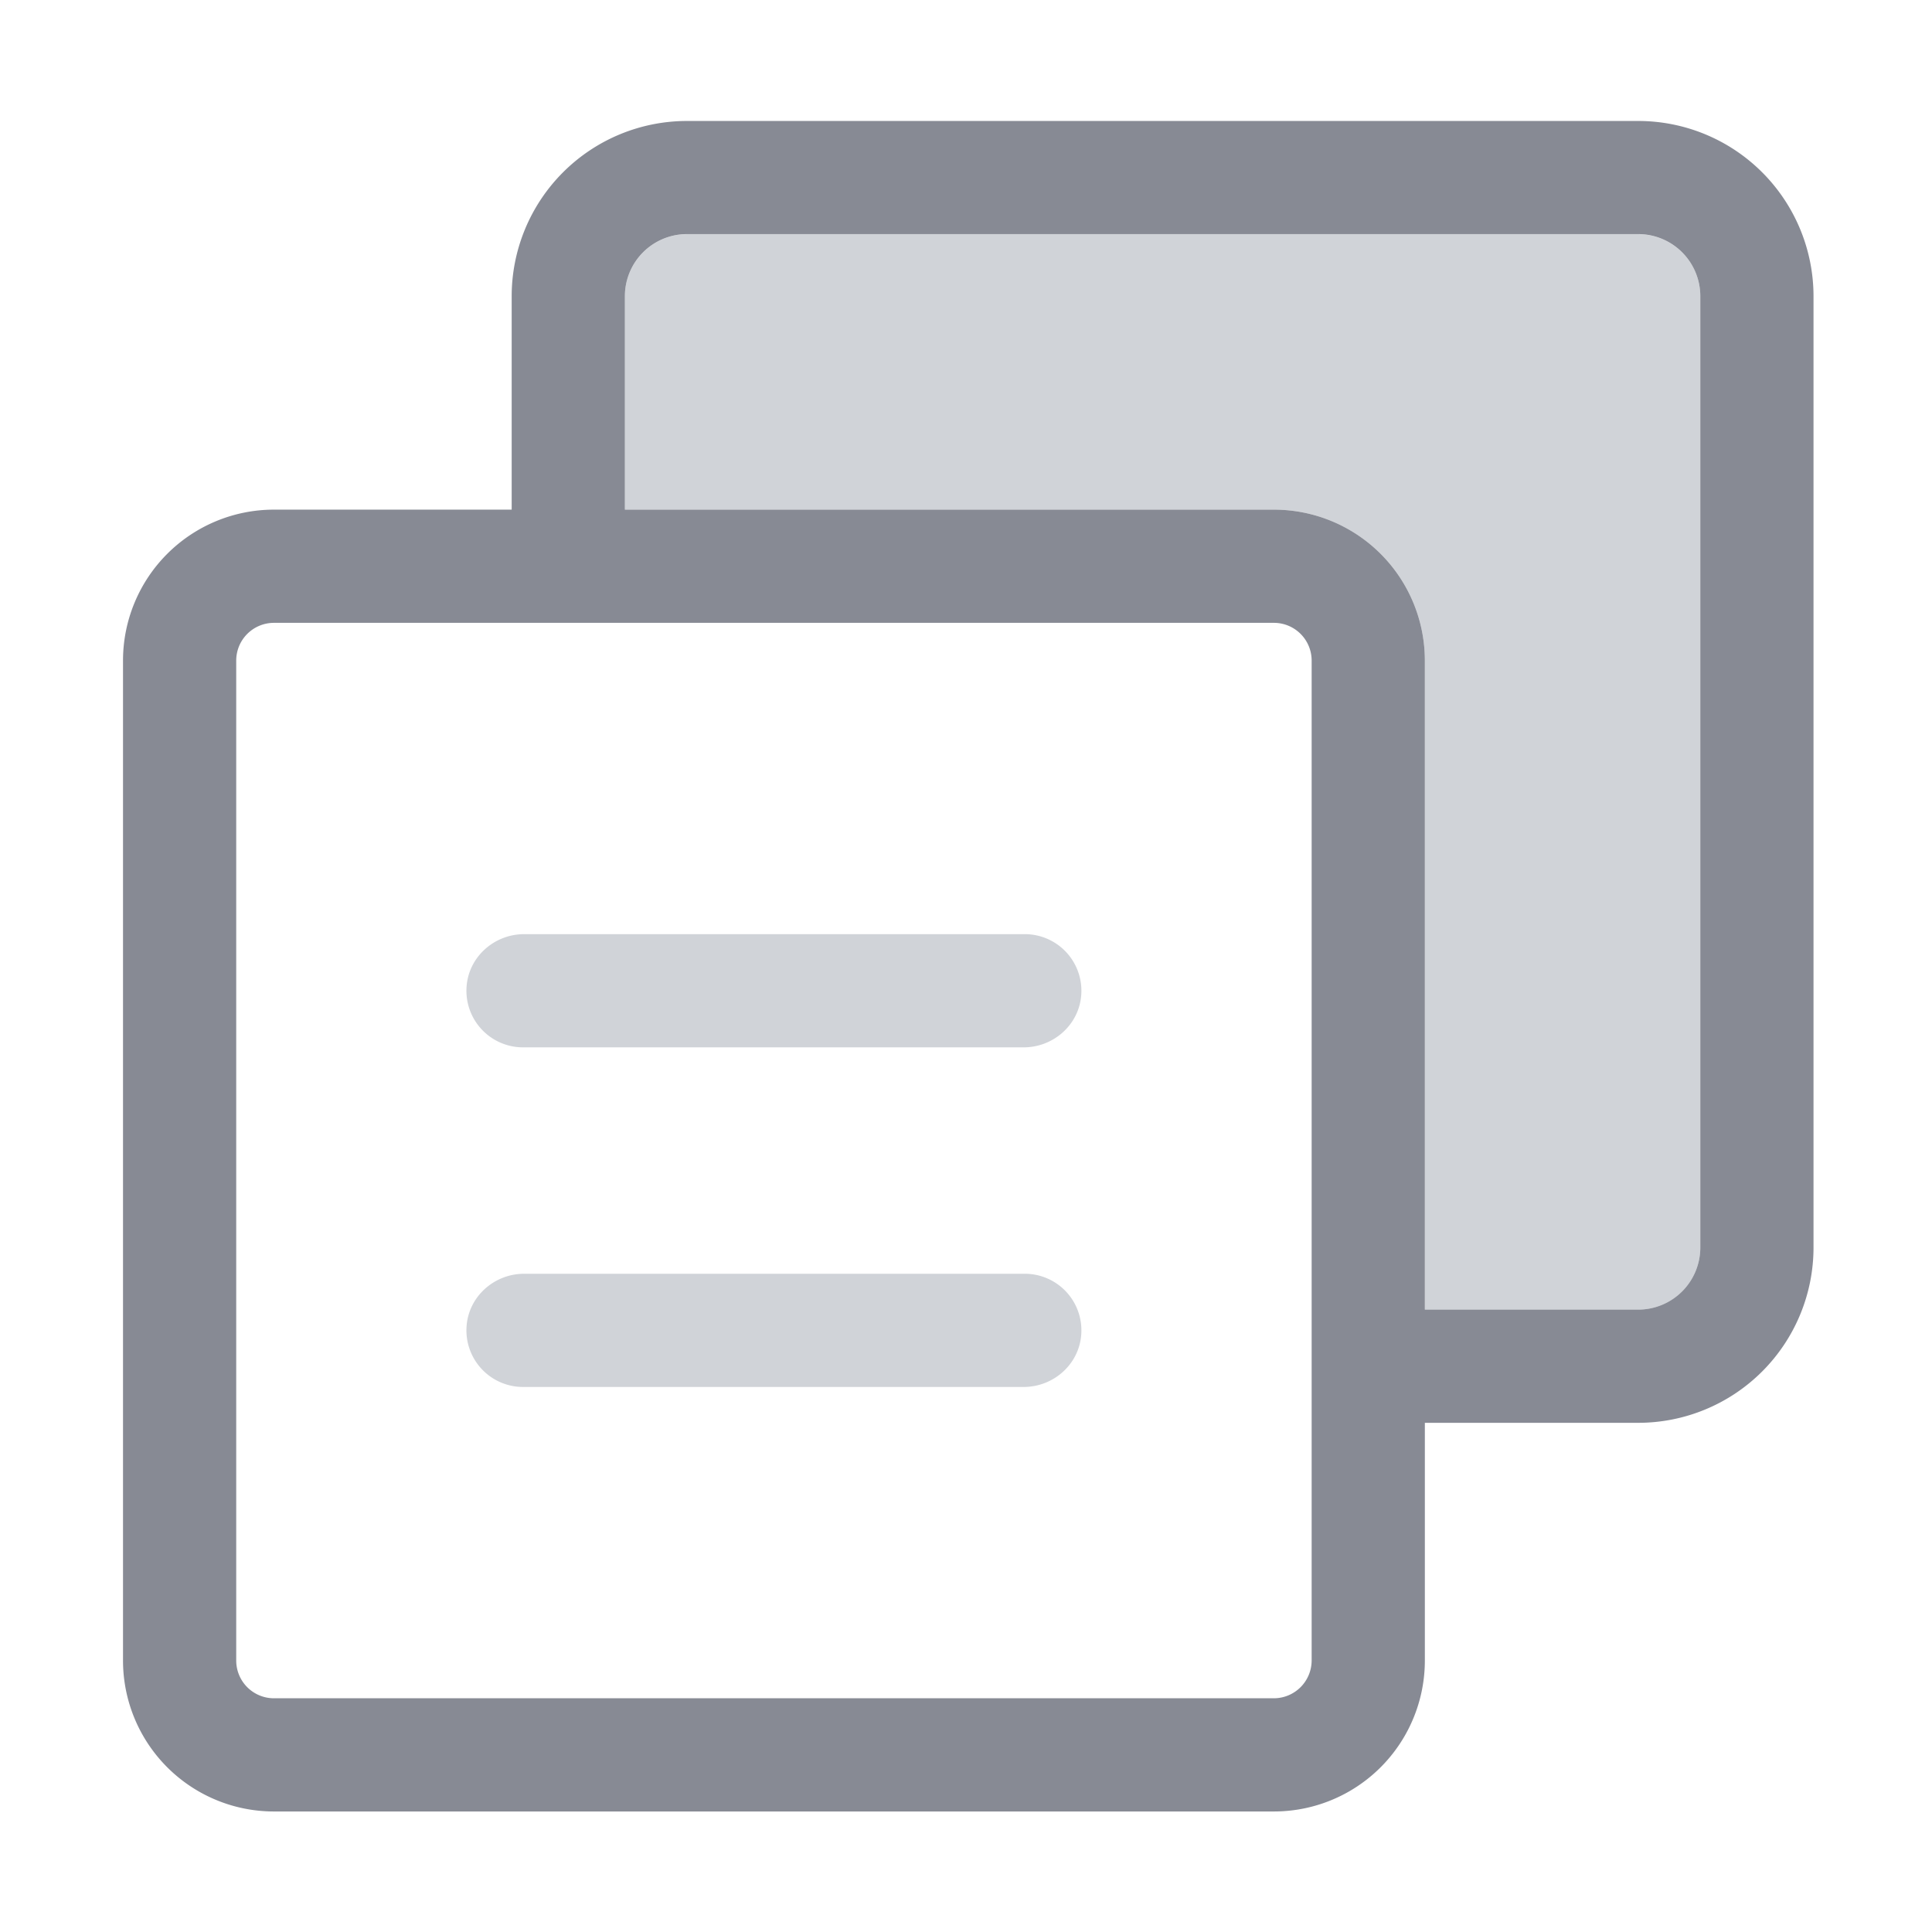 <?xml version="1.0" standalone="no"?><!DOCTYPE svg PUBLIC "-//W3C//DTD SVG 1.1//EN" "http://www.w3.org/Graphics/SVG/1.1/DTD/svg11.dtd"><svg t="1720770182129" class="icon" viewBox="0 0 1024 1024" version="1.1" xmlns="http://www.w3.org/2000/svg" p-id="4682" xmlns:xlink="http://www.w3.org/1999/xlink" width="200" height="200"><path d="M543.17 495.12H277.81c-15.81 0-29.37 12-30.51 27.76a30 30 0 0 0 29.92 32.24h265.35c15.81 0 29.37-12 30.51-27.76a30 30 0 0 0-29.91-32.24zM543.17 675.12H277.81c-15.81 0-29.37 12-30.51 27.76a30 30 0 0 0 29.92 32.24h265.35c15.81 0 29.37-12 30.51-27.76a30 30 0 0 0-29.91-32.24z" fill="#D0D3D8" p-id="4683"></path><path d="M868.28 124.12H364.12A32.92 32.92 0 0 0 331.2 157v113.12h344a80 80 0 0 1 80 80v344h113.08a32.92 32.92 0 0 0 32.92-32.92V157a32.92 32.92 0 0 0-32.92-32.88z" fill="#D0D3D8" p-id="4684"></path><path d="M868.28 64.12H364.12A92.92 92.92 0 0 0 271.2 157v113.12h-126a80 80 0 0 0-80 80v530a80 80 0 0 0 80 80h530a80 80 0 0 0 80-80v-126h113.08a92.92 92.92 0 0 0 92.92-92.92V157a92.92 92.92 0 0 0-92.92-92.88zM901.2 661.2a32.92 32.92 0 0 1-32.92 32.92H755.2v-344a80 80 0 0 0-80-80h-344V157a32.92 32.92 0 0 1 32.92-32.92h504.16A32.92 32.92 0 0 1 901.2 157z m-206 218.92a20.06 20.06 0 0 1-20 20h-530a20 20 0 0 1-20-20v-530a20 20 0 0 1 20-20h530a20 20 0 0 1 20 20v530z" fill="#878A94" p-id="4685"></path></svg>